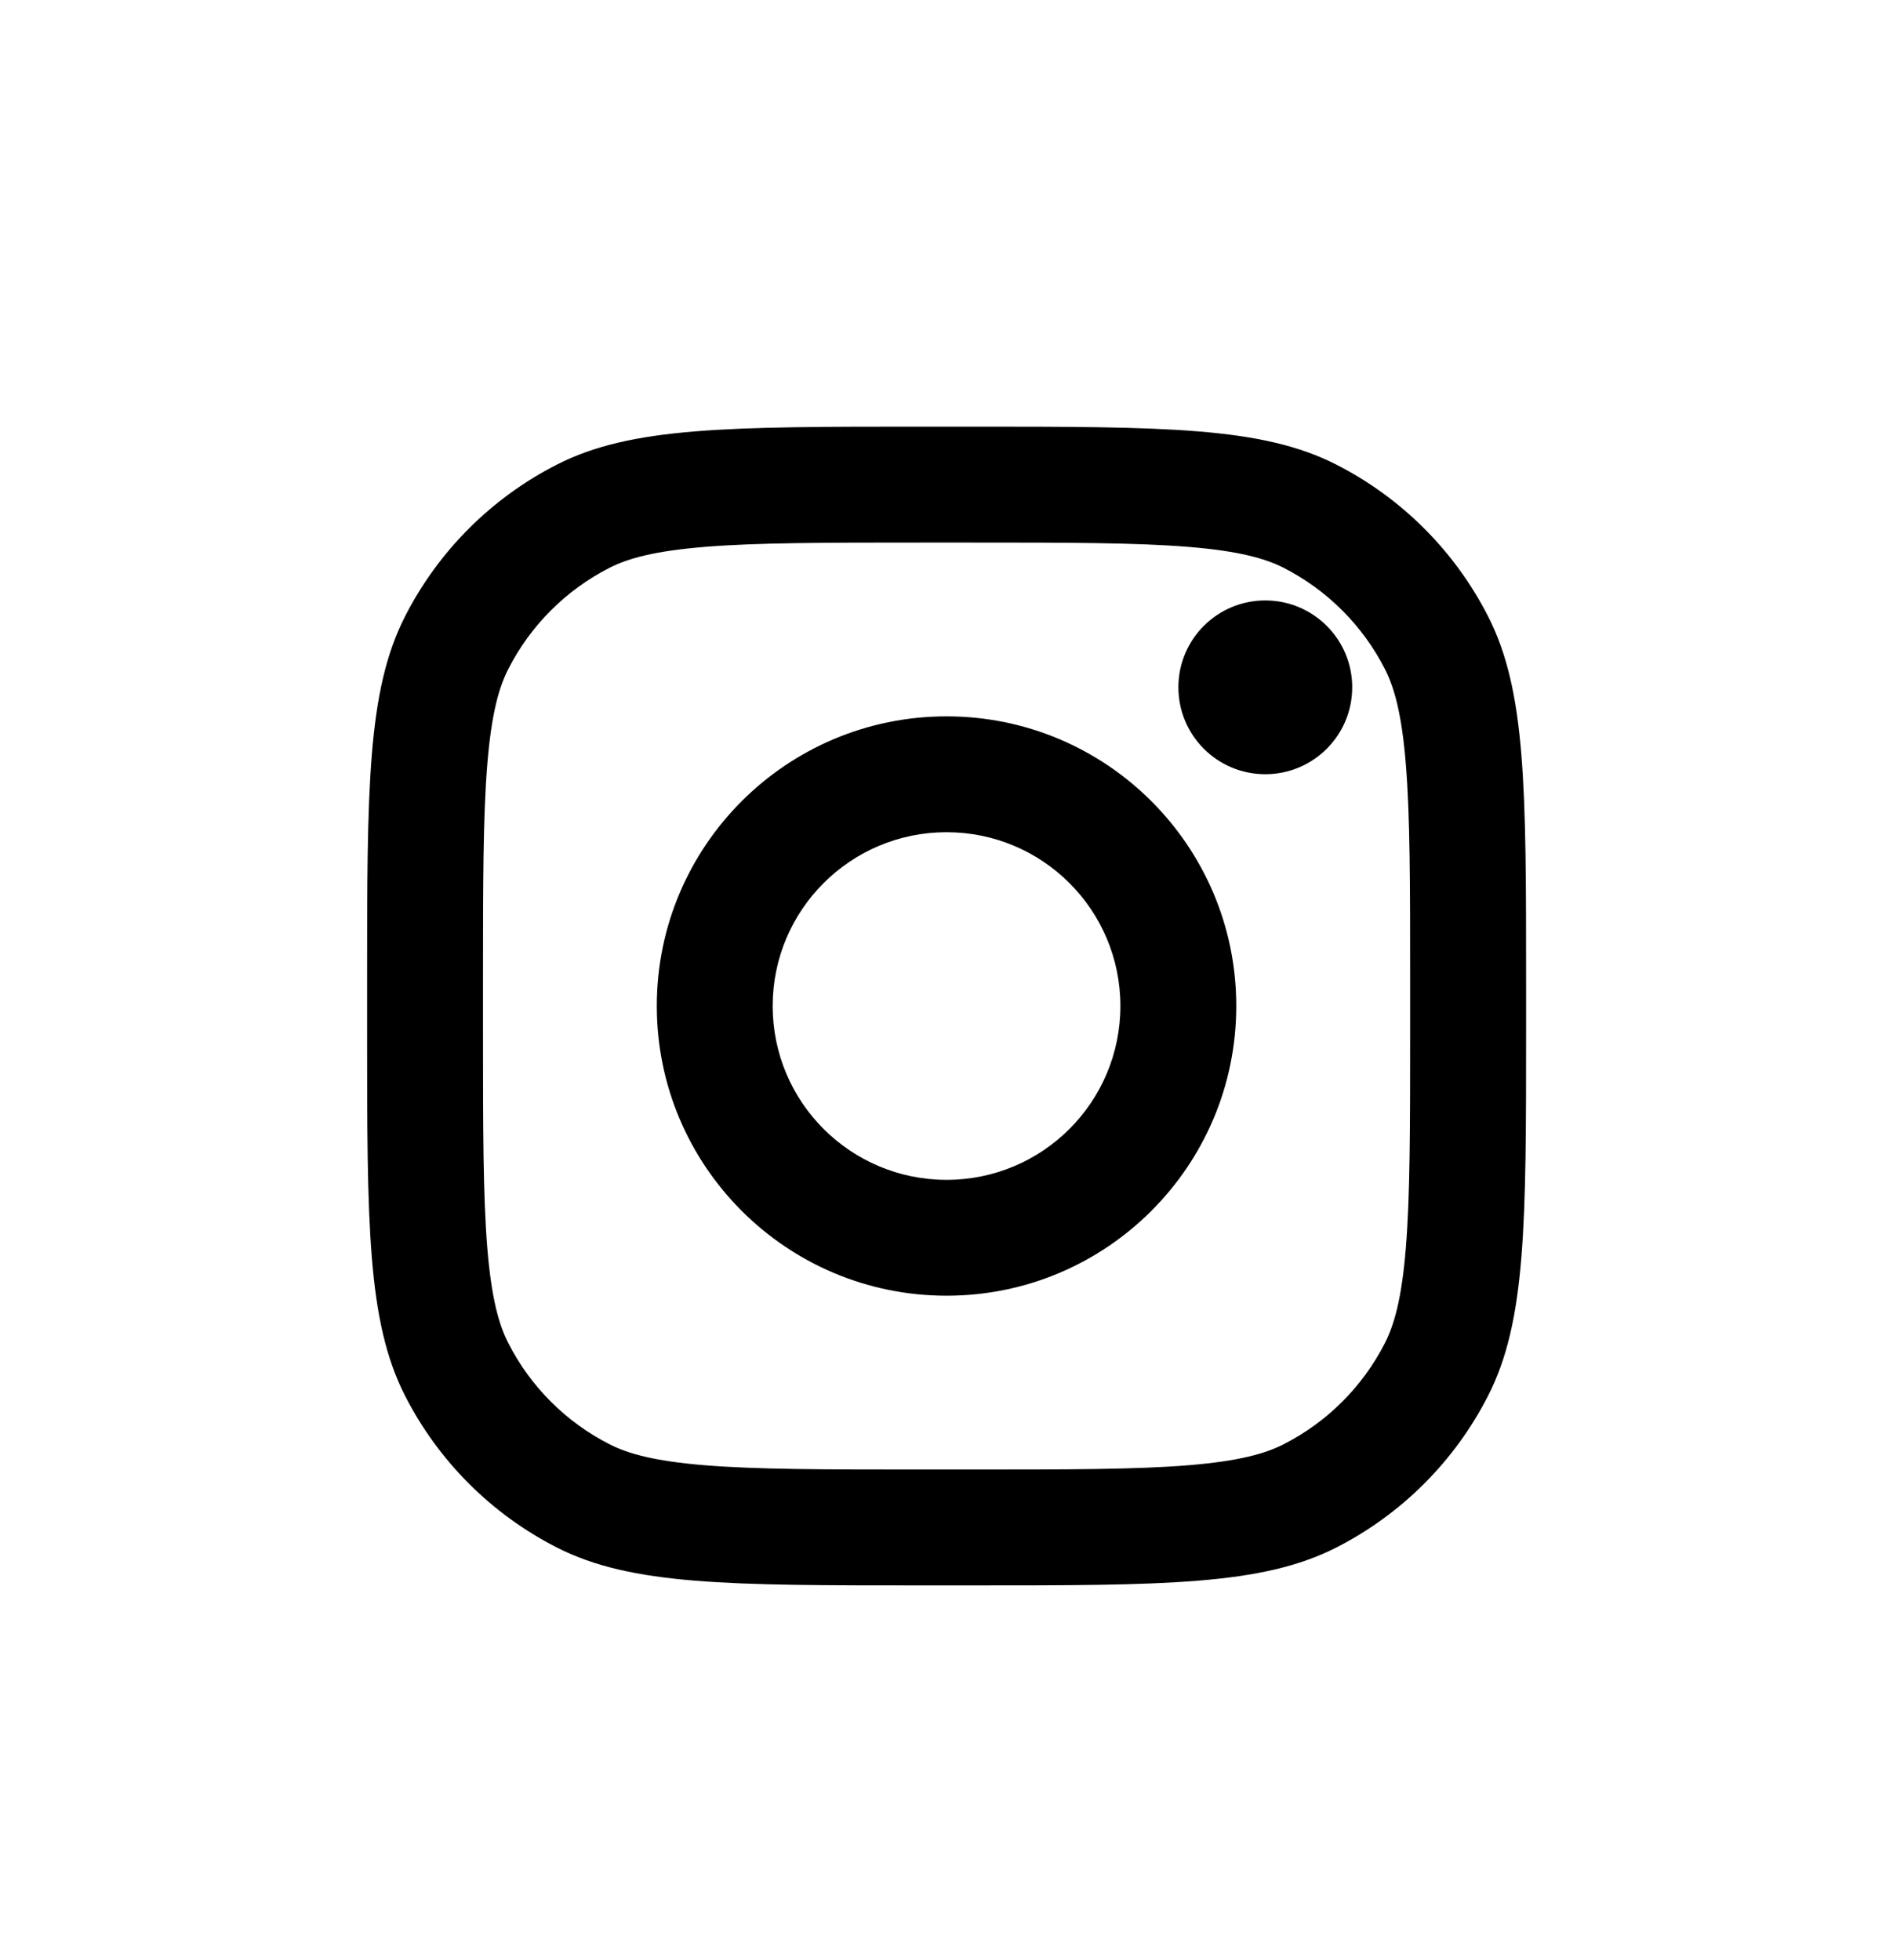 <svg width="28" height="29" viewBox="0 0 28 29" fill="none" xmlns="http://www.w3.org/2000/svg">
<g clip-path="url(#clip0_1506_5088)">
<path d="M20.001 10.168C20.001 10.879 19.425 11.454 18.715 11.454C18.005 11.454 17.43 10.879 17.43 10.168C17.43 9.458 18.005 8.883 18.715 8.883C19.425 8.883 20.001 9.458 20.001 10.168Z" fill="black"/>
<path fill-rule="evenodd" clip-rule="evenodd" d="M14.001 19.169C16.367 19.169 18.286 17.25 18.286 14.883C18.286 12.517 16.367 10.598 14.001 10.598C11.634 10.598 9.715 12.517 9.715 14.883C9.715 17.25 11.634 19.169 14.001 19.169ZM14.001 17.455C15.421 17.455 16.572 16.304 16.572 14.883C16.572 13.463 15.421 12.312 14.001 12.312C12.58 12.312 11.429 13.463 11.429 14.883C11.429 16.304 12.58 17.455 14.001 17.455Z" fill="black"/>
<path fill-rule="evenodd" clip-rule="evenodd" d="M5.43 14.541C5.43 11.661 5.43 10.221 5.99 9.121C6.483 8.153 7.27 7.366 8.238 6.873C9.338 6.312 10.778 6.312 13.658 6.312H14.344C17.224 6.312 18.664 6.312 19.765 6.873C20.732 7.366 21.519 8.153 22.012 9.121C22.573 10.221 22.573 11.661 22.573 14.541V15.227C22.573 18.107 22.573 19.547 22.012 20.647C21.519 21.615 20.732 22.402 19.765 22.895C18.664 23.455 17.224 23.455 14.344 23.455H13.658C10.778 23.455 9.338 23.455 8.238 22.895C7.27 22.402 6.483 21.615 5.99 20.647C5.43 19.547 5.43 18.107 5.43 15.227V14.541ZM13.658 8.027H14.344C15.812 8.027 16.811 8.028 17.582 8.091C18.334 8.153 18.718 8.264 18.986 8.4C19.631 8.729 20.156 9.254 20.485 9.899C20.621 10.167 20.733 10.551 20.794 11.303C20.857 12.075 20.858 13.073 20.858 14.541V15.227C20.858 16.695 20.857 17.693 20.794 18.465C20.733 19.217 20.621 19.601 20.485 19.869C20.156 20.514 19.631 21.039 18.986 21.367C18.718 21.504 18.334 21.615 17.582 21.677C16.811 21.74 15.812 21.741 14.344 21.741H13.658C12.19 21.741 11.192 21.74 10.42 21.677C9.668 21.615 9.284 21.504 9.016 21.367C8.371 21.039 7.846 20.514 7.518 19.869C7.381 19.601 7.27 19.217 7.208 18.465C7.145 17.693 7.144 16.695 7.144 15.227V14.541C7.144 13.073 7.145 12.075 7.208 11.303C7.27 10.551 7.381 10.167 7.518 9.899C7.846 9.254 8.371 8.729 9.016 8.4C9.284 8.264 9.668 8.153 10.42 8.091C11.192 8.028 12.19 8.027 13.658 8.027Z" fill="black"/>
</g>
<defs>
<clipPath id="clip0_1506_5088">
<rect y="0.883" width="28" height="28" rx="14" fill="white"/>
</clipPath>
</defs>
</svg>
